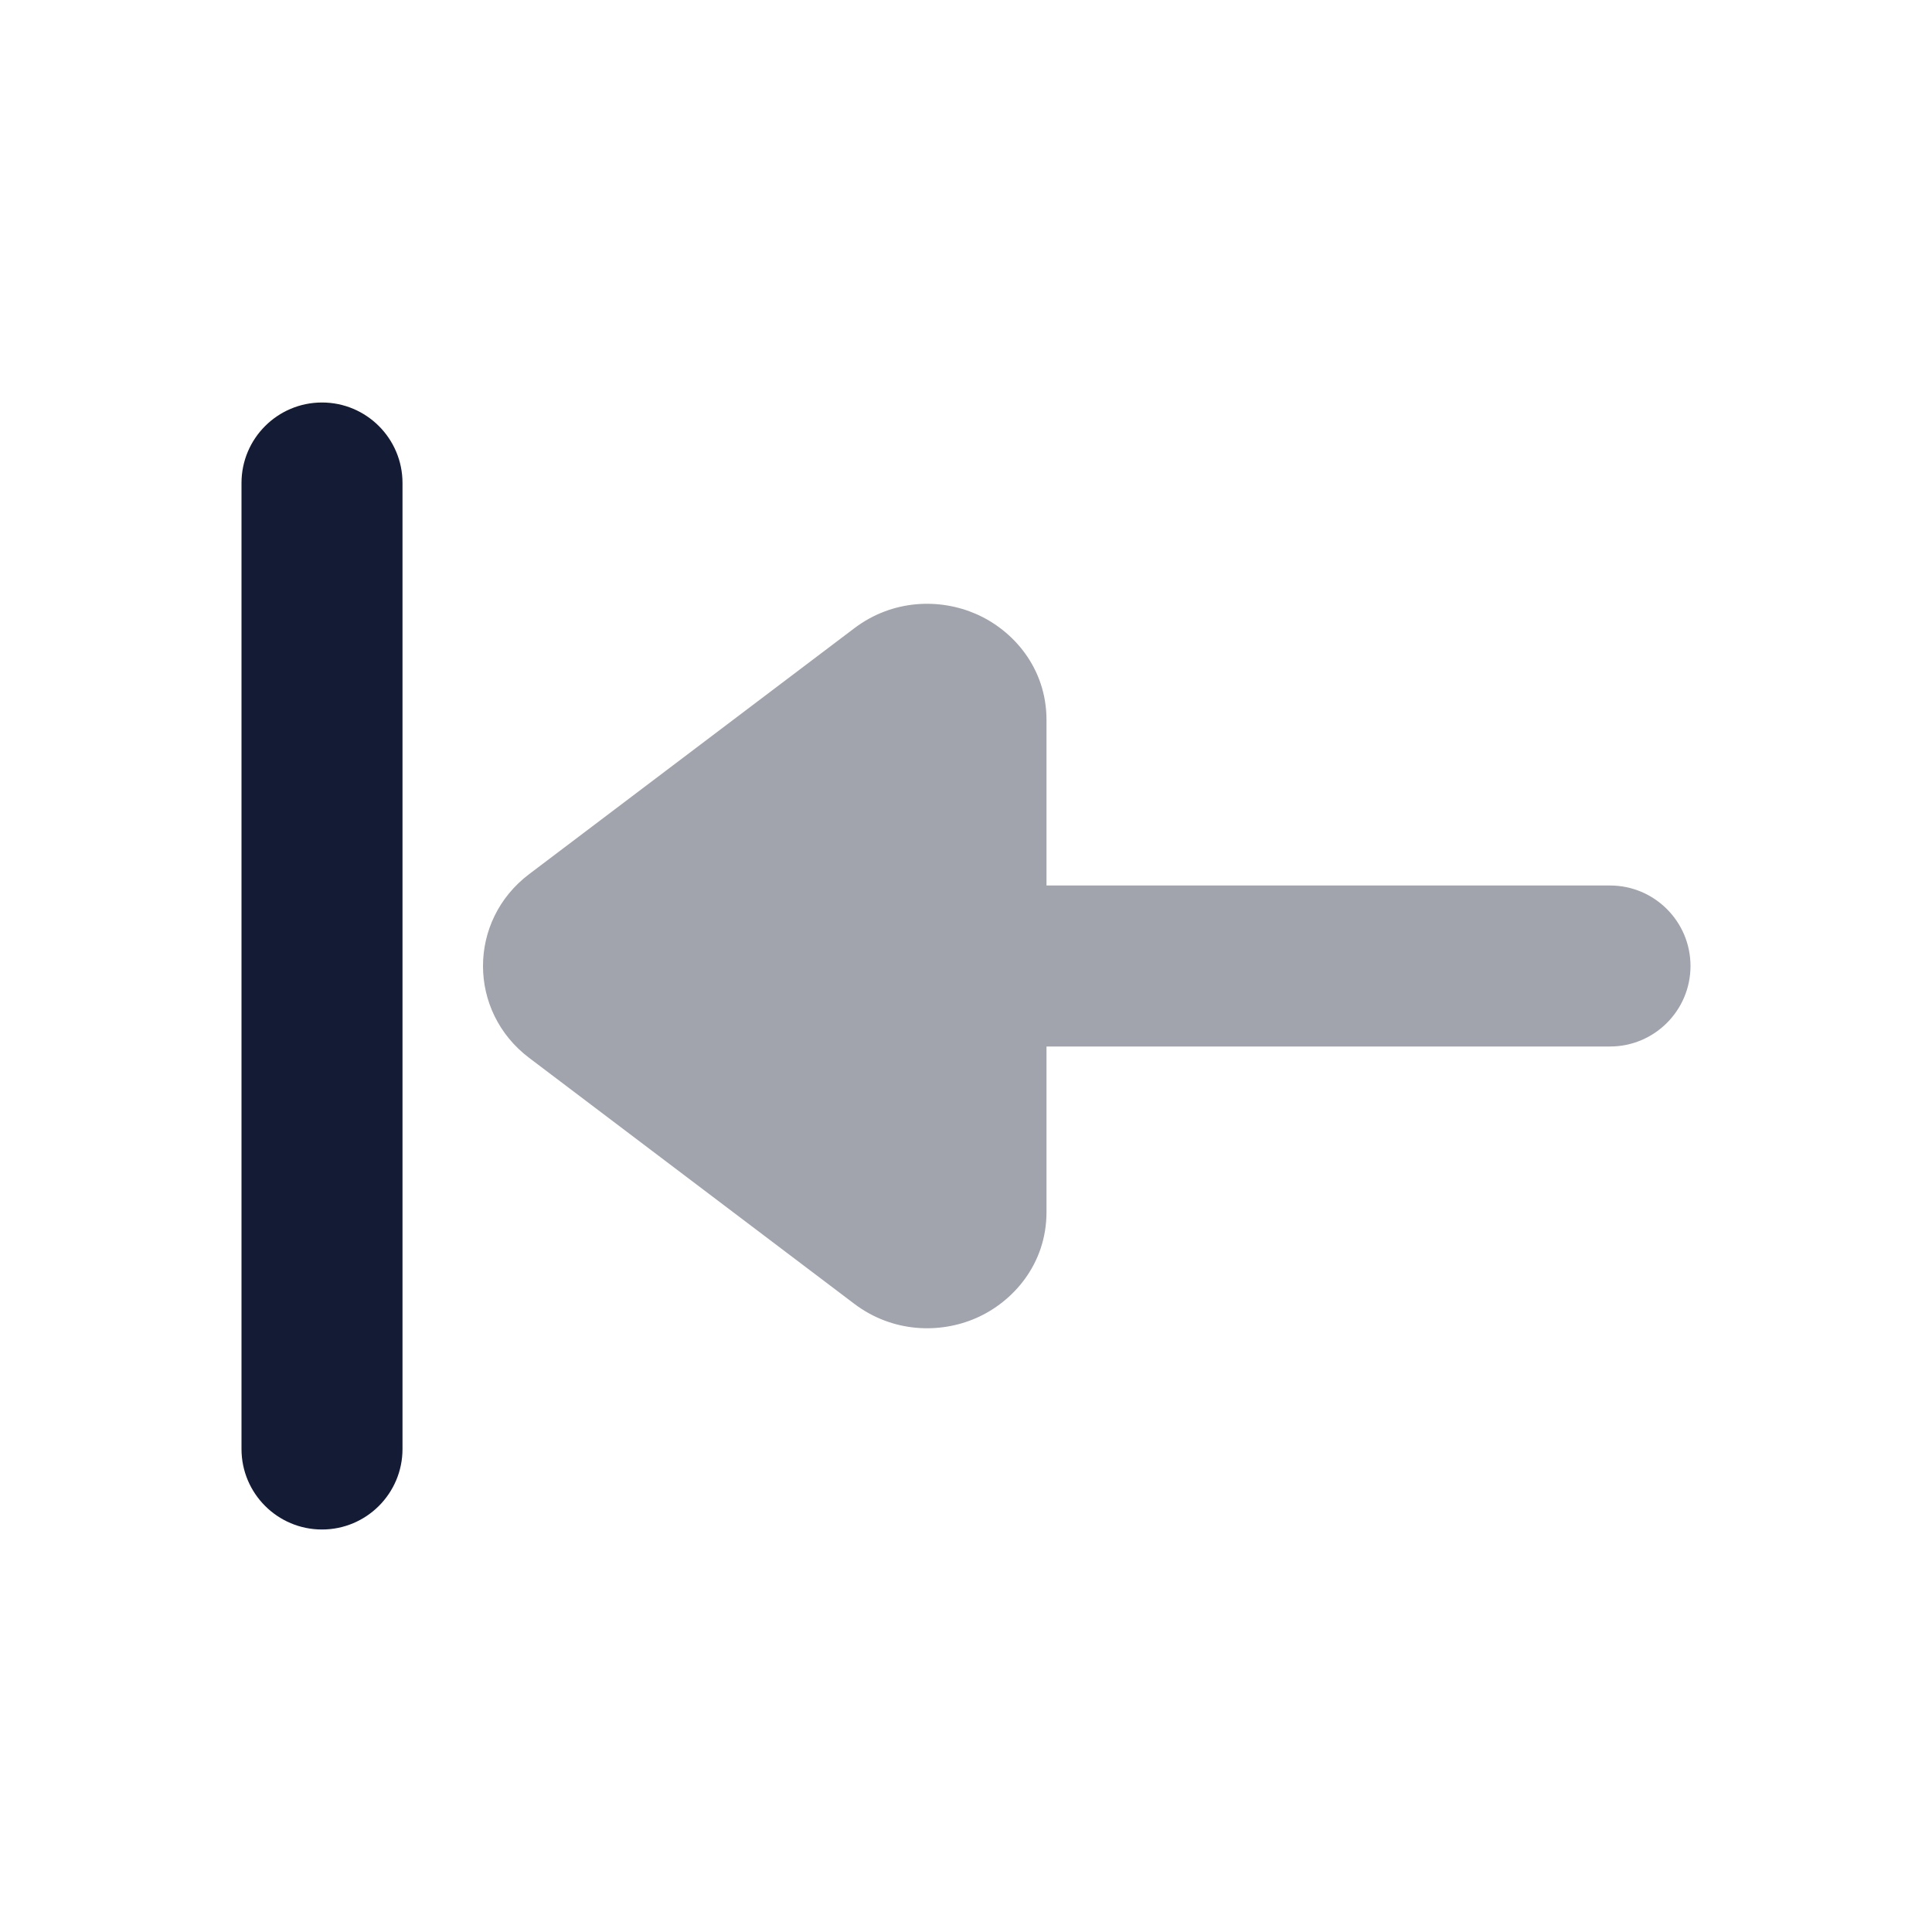 <svg width="24" height="24" viewBox="0 0 24 24" fill="none" xmlns="http://www.w3.org/2000/svg">
<path fill-rule="evenodd" clip-rule="evenodd" d="M4 19C4.552 19 5 18.552 5 18L5 6C5 5.448 4.552 5 4 5C3.448 5 3 5.448 3 6L3 18C3 18.552 3.448 19 4 19Z" fill="#141B34"/>
<path opacity="0.4" fill-rule="evenodd" clip-rule="evenodd" d="M20 11C20.552 11 21 11.448 21 12C21 12.552 20.552 13 20 13L13 13L13 15.056C13 15.707 12.581 16.174 12.127 16.373C11.675 16.571 11.089 16.556 10.613 16.197L6.573 13.141C5.809 12.563 5.809 11.437 6.573 10.859L10.613 7.804C11.089 7.444 11.675 7.43 12.127 7.628C12.581 7.827 13 8.293 13 8.945L13 11L20 11Z" fill="#141B34"/>
</svg>
